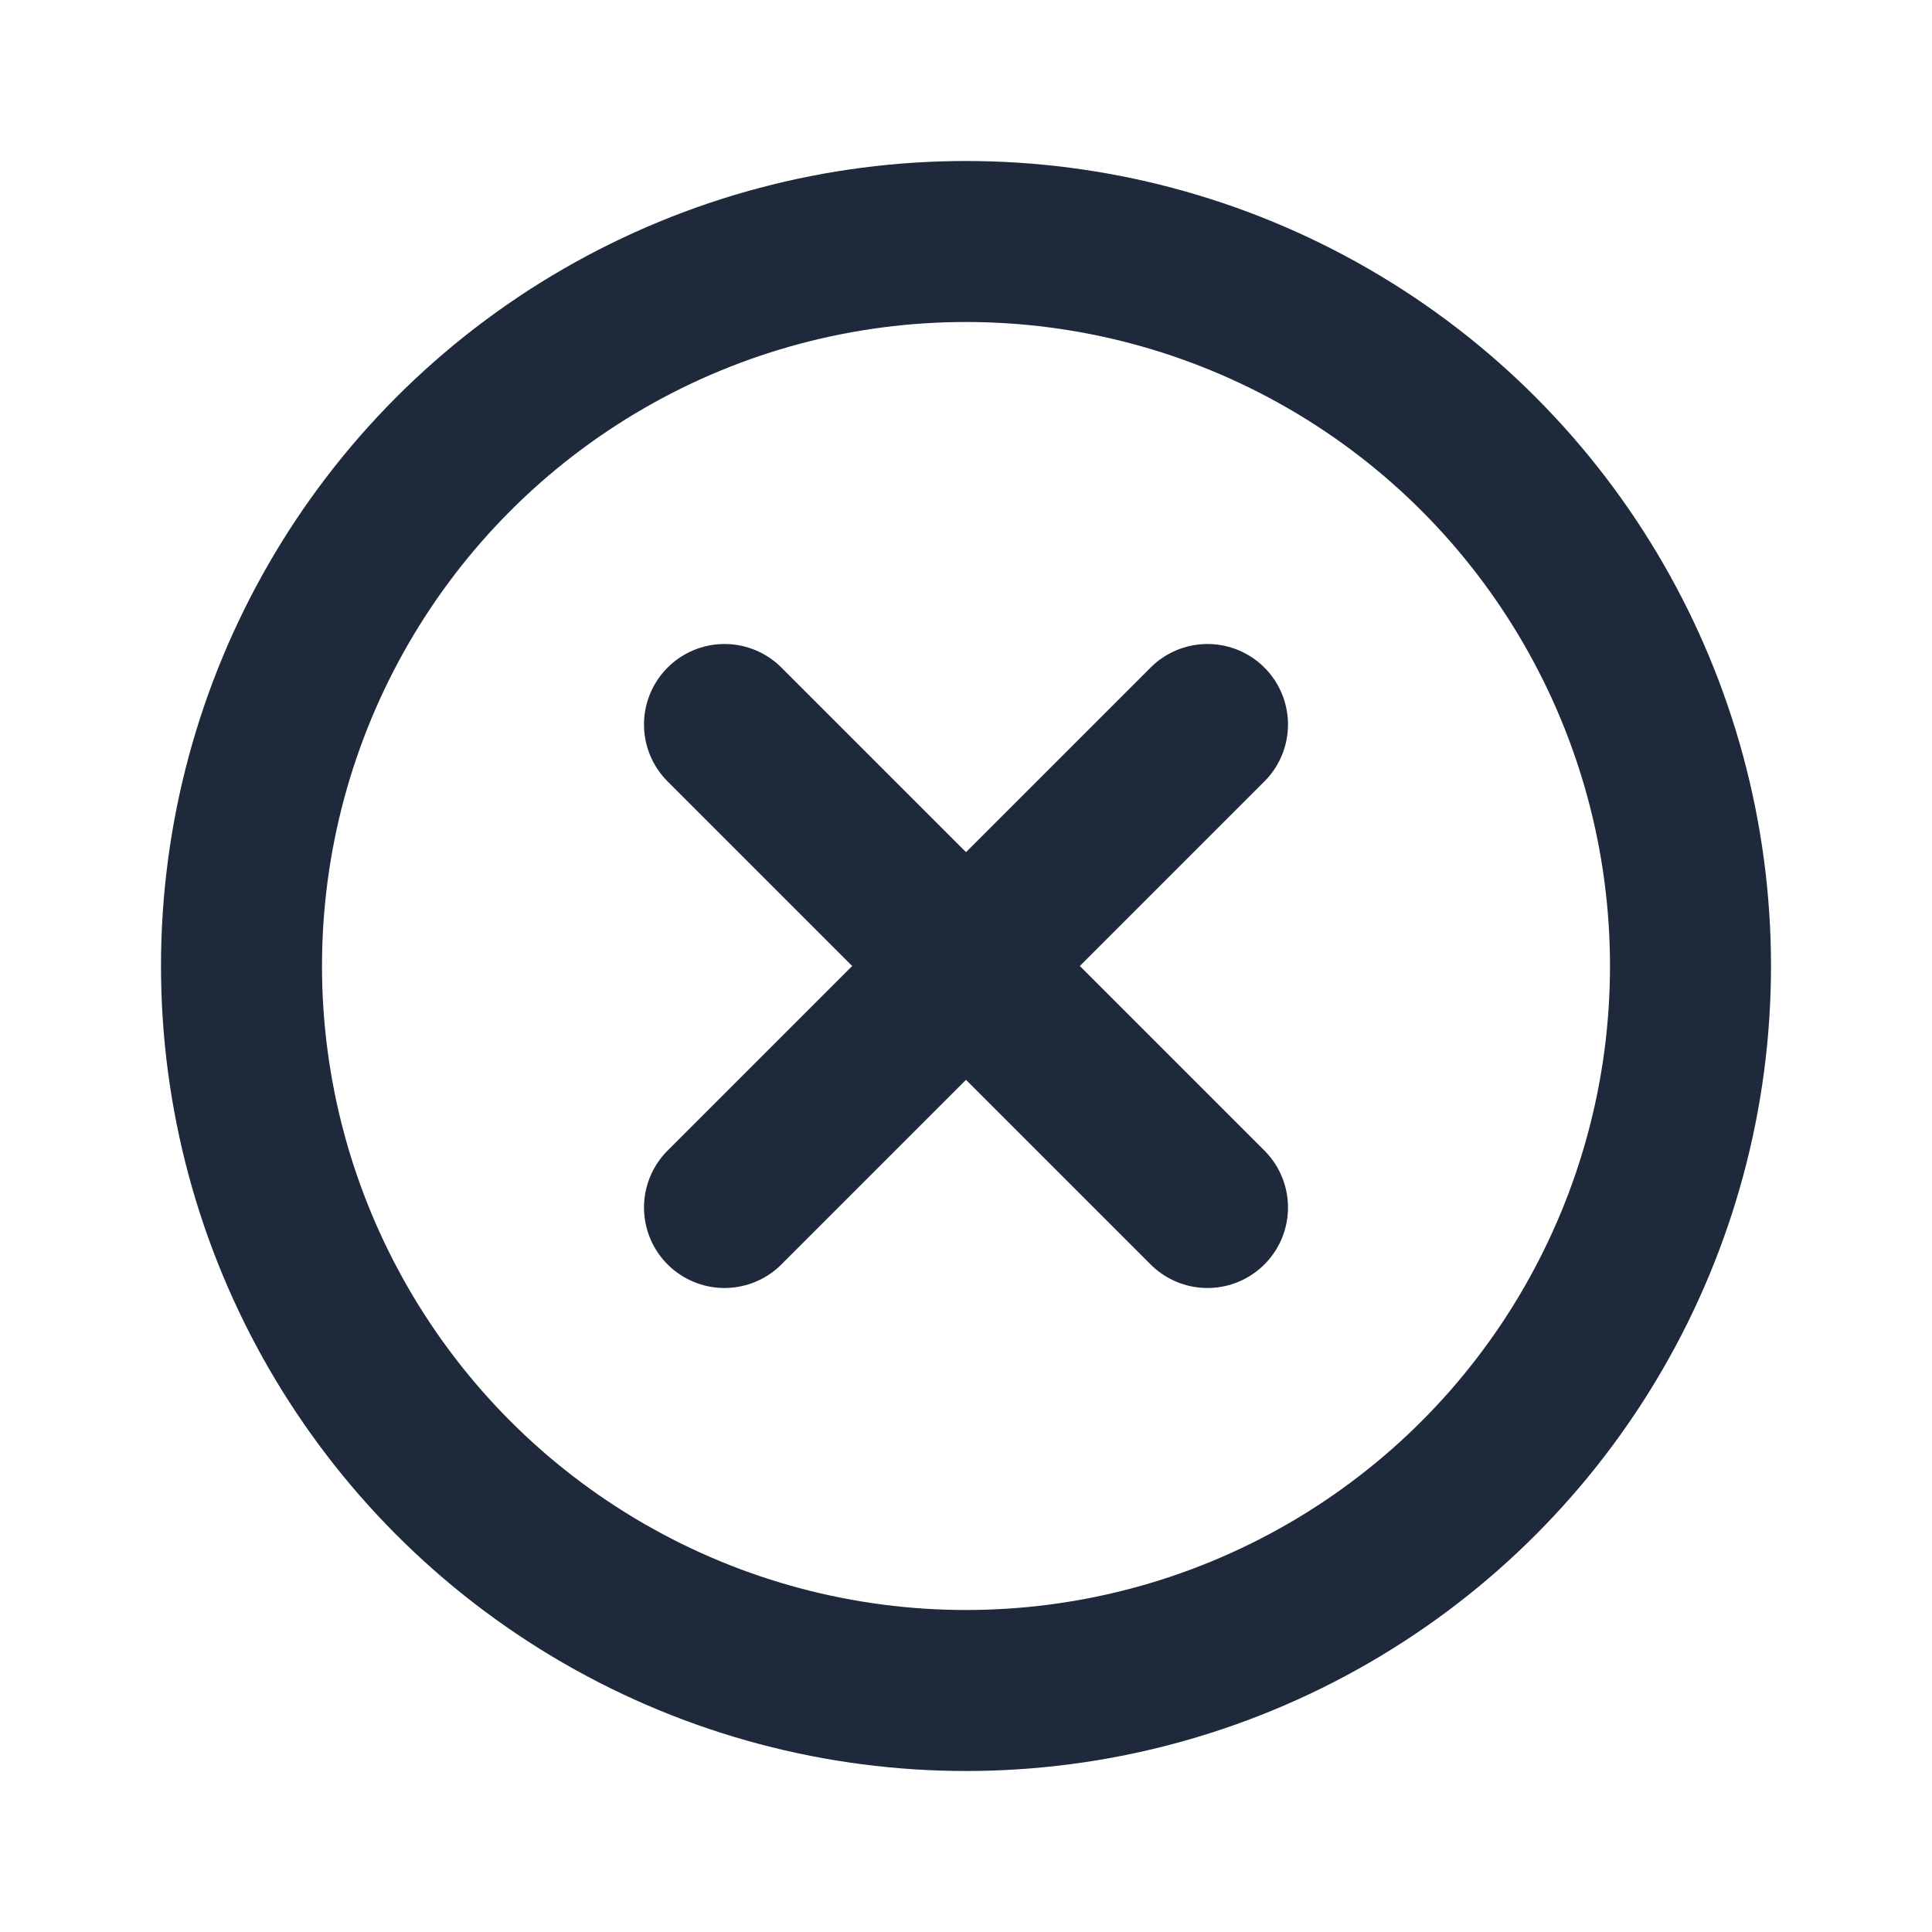 <svg width="24" height="24" viewBox="0 0 24 24" fill="none" xmlns="http://www.w3.org/2000/svg">
<circle cx="12" cy="12" r="9" stroke="#1E293B" stroke-width="2" stroke-linecap="round" stroke-linejoin="round"/>
<path d="M9 9L15 15" stroke="#1E293B" stroke-width="2" stroke-linecap="round" stroke-linejoin="round"/>
<path d="M15 9L9 15" stroke="#1E293B" stroke-width="2" stroke-linecap="round" stroke-linejoin="round"/>
</svg>
